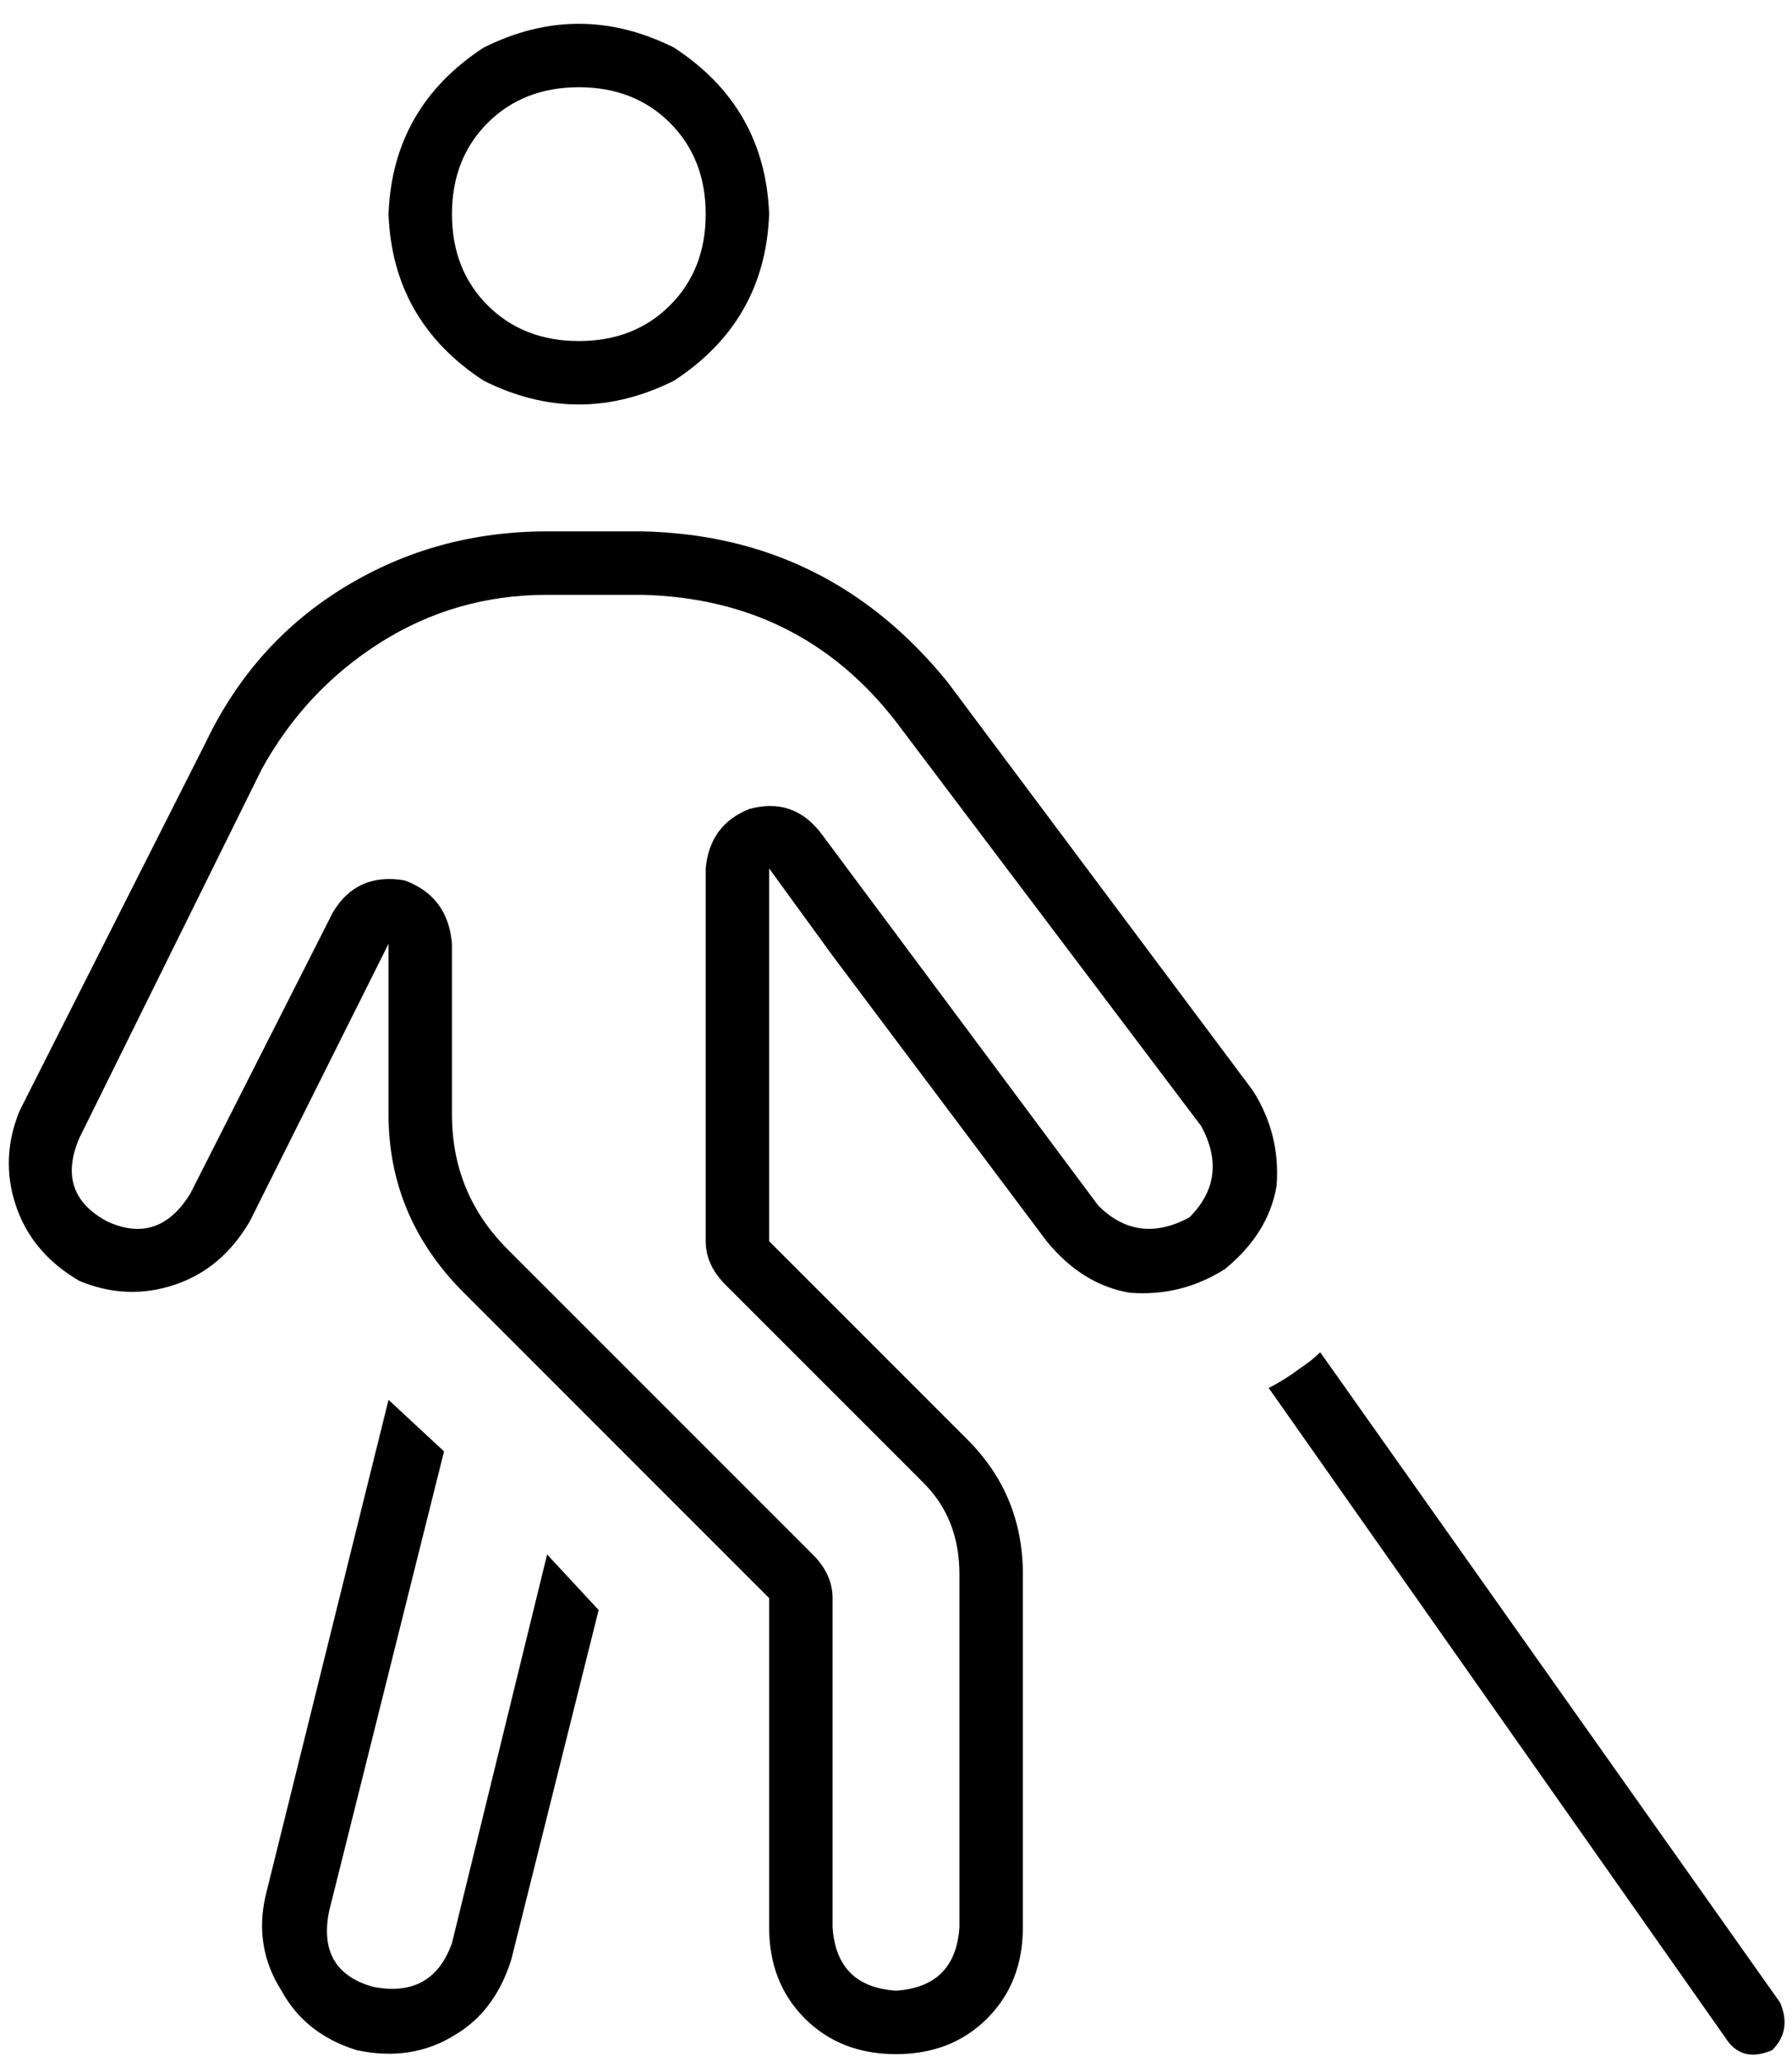 <svg viewBox="0 0 452 520">
  <path
    d="M 102 222 Q 90 220 84 230 L 48 301 Q 40 314 27 308 Q 14 301 20 287 L 66 194 Q 77 174 96 162 Q 115 150 138 150 L 162 150 Q 202 151 226 182 L 303 284 Q 310 297 300 307 Q 287 314 277 304 L 207 210 Q 200 201 189 204 Q 179 208 178 219 L 178 313 Q 178 319 183 324 L 233 374 Q 242 383 242 397 L 242 486 Q 241 501 226 502 Q 211 501 210 486 L 210 403 Q 210 397 205 392 L 128 315 Q 114 301 114 281 L 114 238 Q 113 226 102 222 L 102 222 Z M 146 22 Q 160 22 169 31 L 169 31 Q 178 40 178 54 Q 178 68 169 77 Q 160 86 146 86 Q 132 86 123 77 Q 114 68 114 54 Q 114 40 123 31 Q 132 22 146 22 L 146 22 Z M 210 241 L 264 313 Q 273 324 285 326 Q 298 327 309 320 Q 320 311 322 299 Q 323 286 316 275 L 239 172 Q 209 135 162 134 L 138 134 Q 110 134 87 148 Q 64 162 52 187 L 5 280 Q 0 292 4 304 Q 8 316 20 323 Q 32 328 44 324 Q 56 320 63 308 L 82 270 L 98 238 L 98 273 L 98 281 Q 98 307 117 326 L 194 403 L 194 486 Q 194 500 203 509 Q 212 518 226 518 Q 240 518 249 509 Q 258 500 258 486 L 258 397 Q 258 377 244 363 L 194 313 L 194 246 L 194 219 L 210 241 L 210 241 Z M 194 54 Q 193 27 170 12 Q 146 0 122 12 Q 99 27 98 54 Q 99 81 122 96 Q 146 108 170 96 Q 193 81 194 54 L 194 54 Z M 98 353 L 67 478 Q 64 491 71 502 Q 77 513 90 517 Q 104 520 115 513 Q 125 507 129 494 L 151 406 L 138 392 L 114 490 Q 109 504 94 501 Q 80 497 83 482 L 112 366 L 98 353 L 98 353 Z M 436 515 Q 440 520 447 517 Q 452 512 449 505 L 333 341 Q 331 343 328 345 Q 324 348 320 350 L 436 515 L 436 515 Z"
  />
</svg>